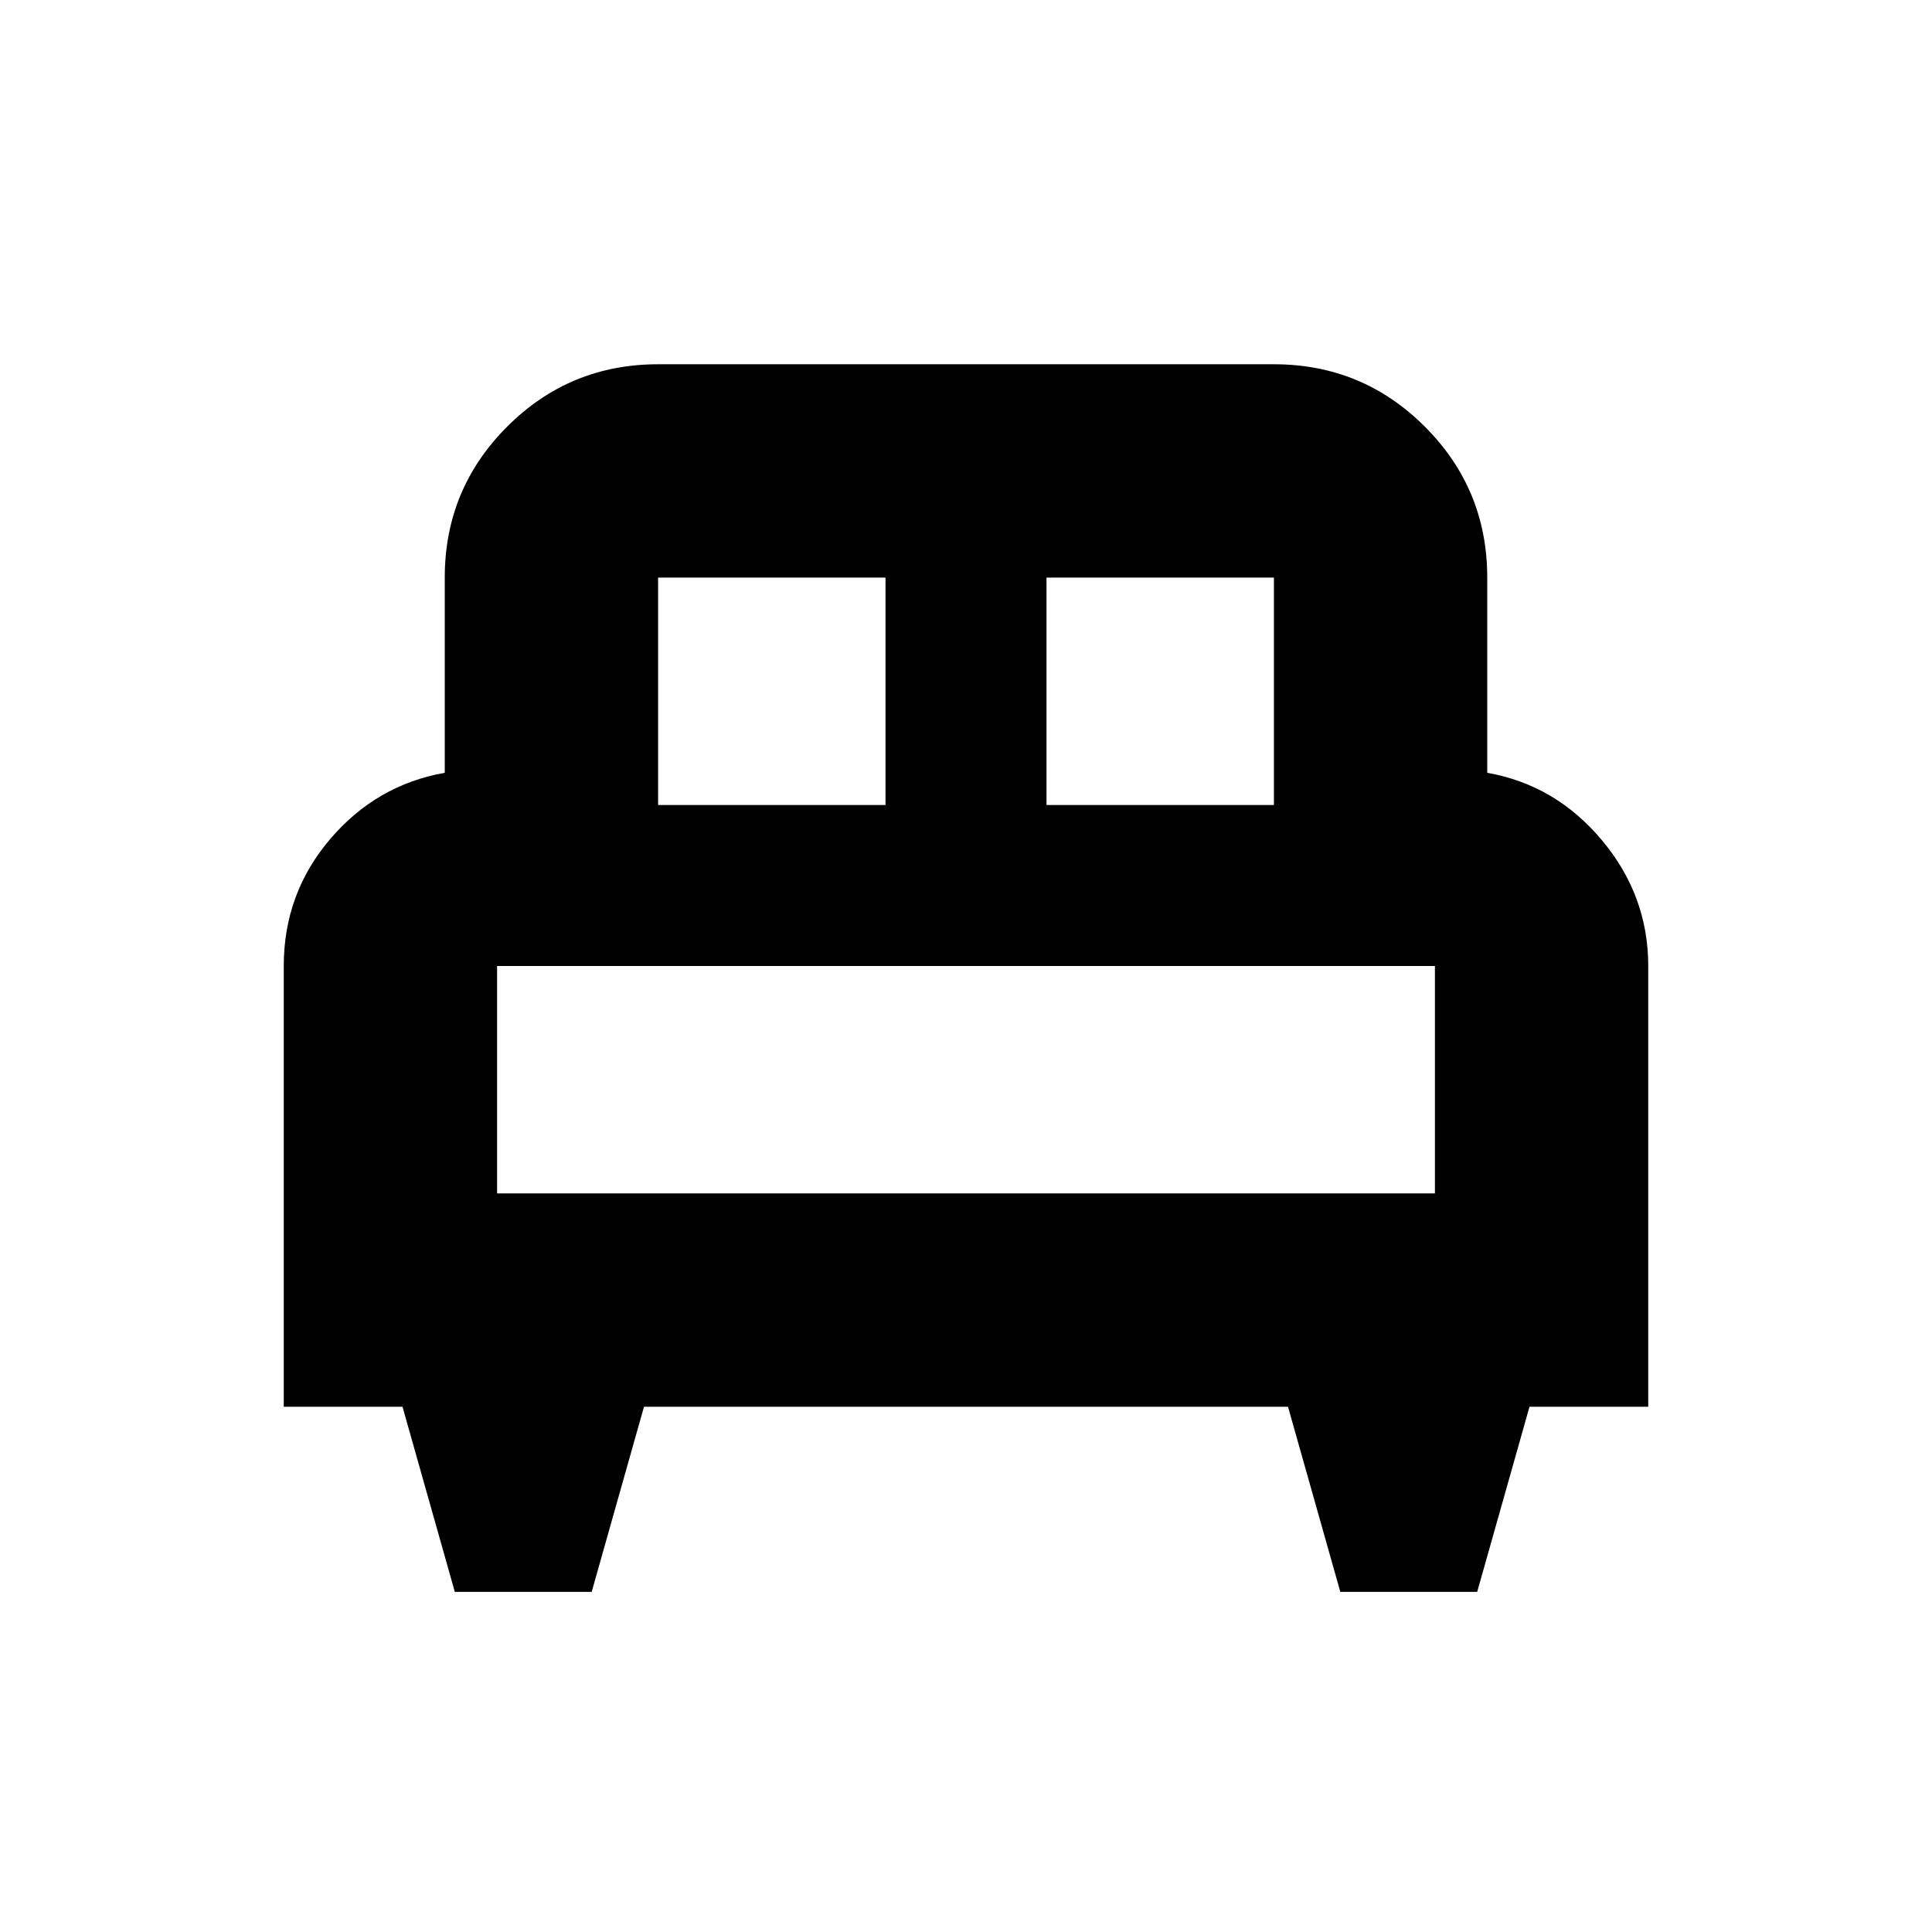 <svg xmlns="http://www.w3.org/2000/svg" height="24" width="24"><path d="M7.35 19.775H5.65L5 17.475H3.525V12Q3.525 11.1 4.1 10.425Q4.675 9.75 5.525 9.6V7.175Q5.525 6.075 6.3 5.3Q7.075 4.525 8.175 4.525H15.825Q16.925 4.525 17.7 5.3Q18.475 6.075 18.475 7.175V9.6Q19.325 9.75 19.9 10.438Q20.475 11.125 20.475 12V17.475H19L18.35 19.775H16.65L16 17.475H8ZM13 10H15.825V7.175Q15.825 7.175 15.825 7.175Q15.825 7.175 15.825 7.175H13ZM8.175 10H11V7.175H8.175Q8.175 7.175 8.175 7.175Q8.175 7.175 8.175 7.175ZM6.175 14.825H17.825V12Q17.825 12 17.825 12Q17.825 12 17.825 12H6.175Q6.175 12 6.175 12Q6.175 12 6.175 12ZM17.825 14.825H6.175Q6.175 14.825 6.175 14.825Q6.175 14.825 6.175 14.825H17.825Q17.825 14.825 17.825 14.825Q17.825 14.825 17.825 14.825Z"/></svg>